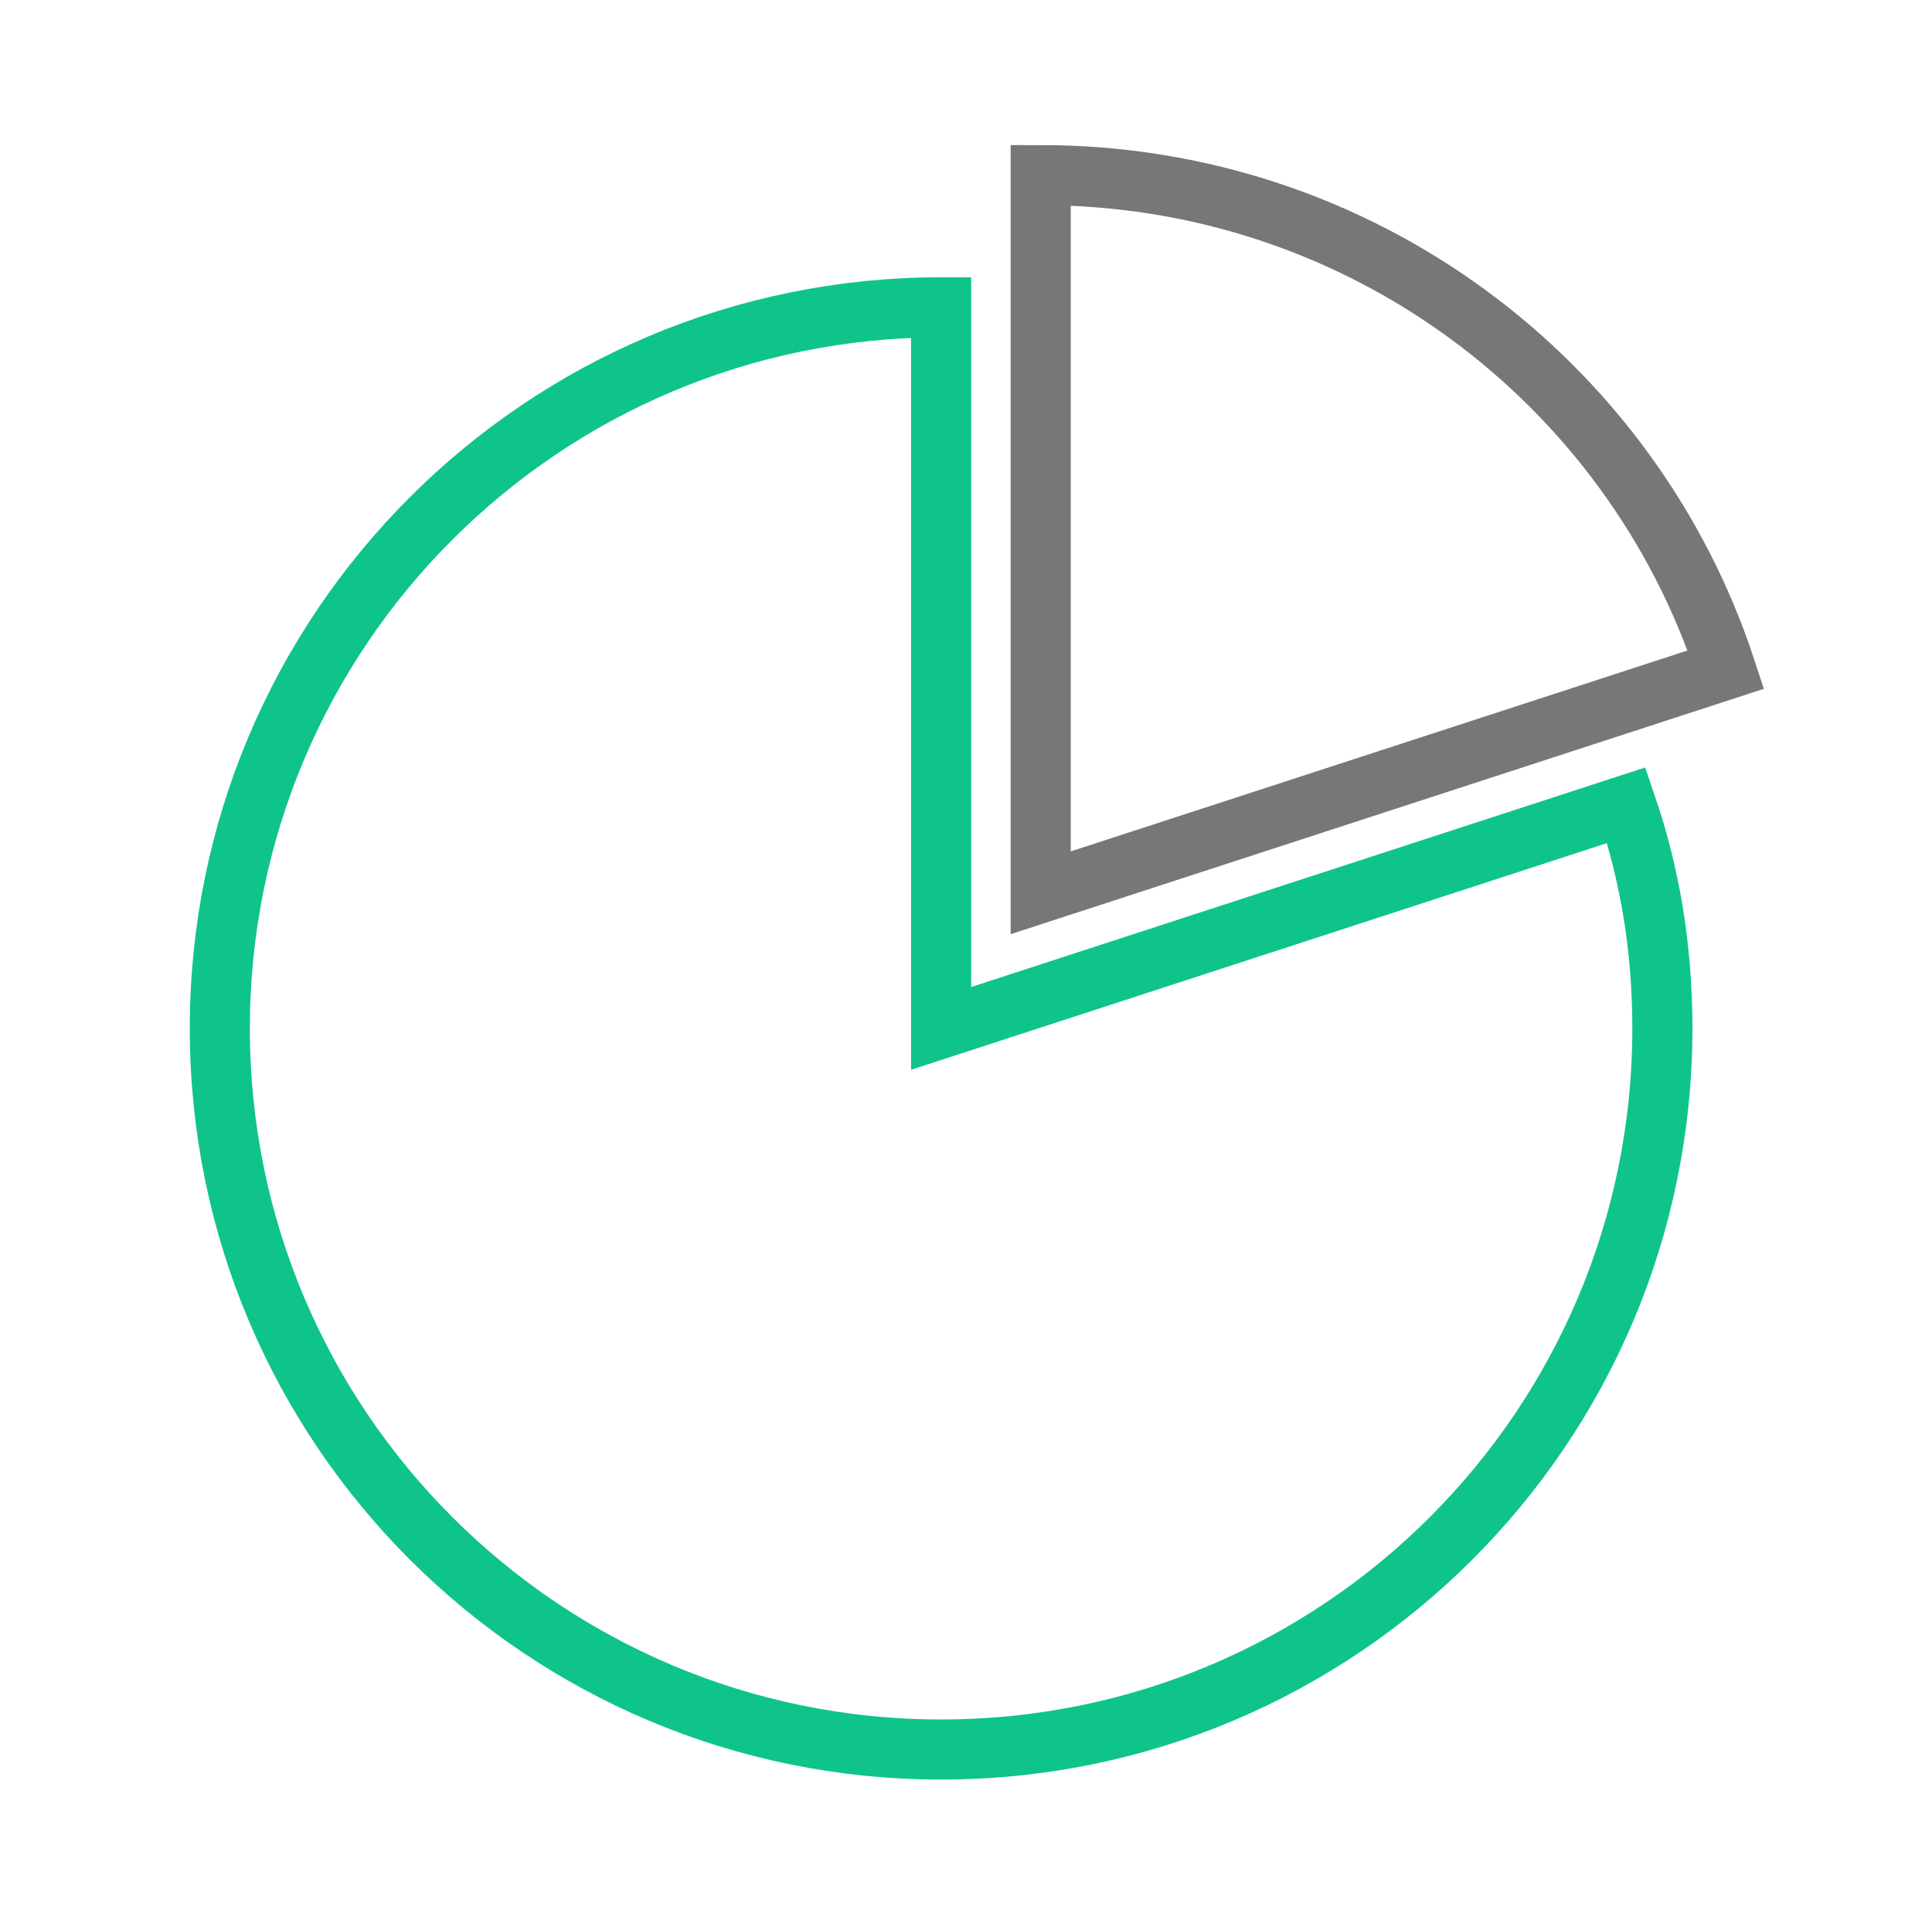 <?xml version="1.0" encoding="utf-8"?>
<!-- Generator: Adobe Illustrator 23.0.3, SVG Export Plug-In . SVG Version: 6.00 Build 0)  -->
<svg version="1.1" id="Layer_1" xmlns="http://www.w3.org/2000/svg" xmlns:xlink="http://www.w3.org/1999/xlink" x="0px" y="0px"
	 viewBox="0 0 112.5 112" style="enable-background:new 0 0 112.5 112;" xml:space="preserve">
<style type="text/css">
	.st0{fill:none;stroke:#0FC48B;stroke-width:3.5;stroke-miterlimit:10;}
	.st1{fill:none;stroke:#777777;stroke-width:3.5;stroke-miterlimit:10;}
</style>
<path class="st0" d="M96.8,59.9c0,23.2-18.8,42-42,42s-42-18.8-42-42s18.8-42,42-42v42l39.9-13C96.1,51,96.8,55.3,96.8,59.9z"/>
<path class="st1" d="M60.6,10.2V52l39.9-13C95,22.2,79.2,10.2,60.6,10.2z"/>
</svg>
